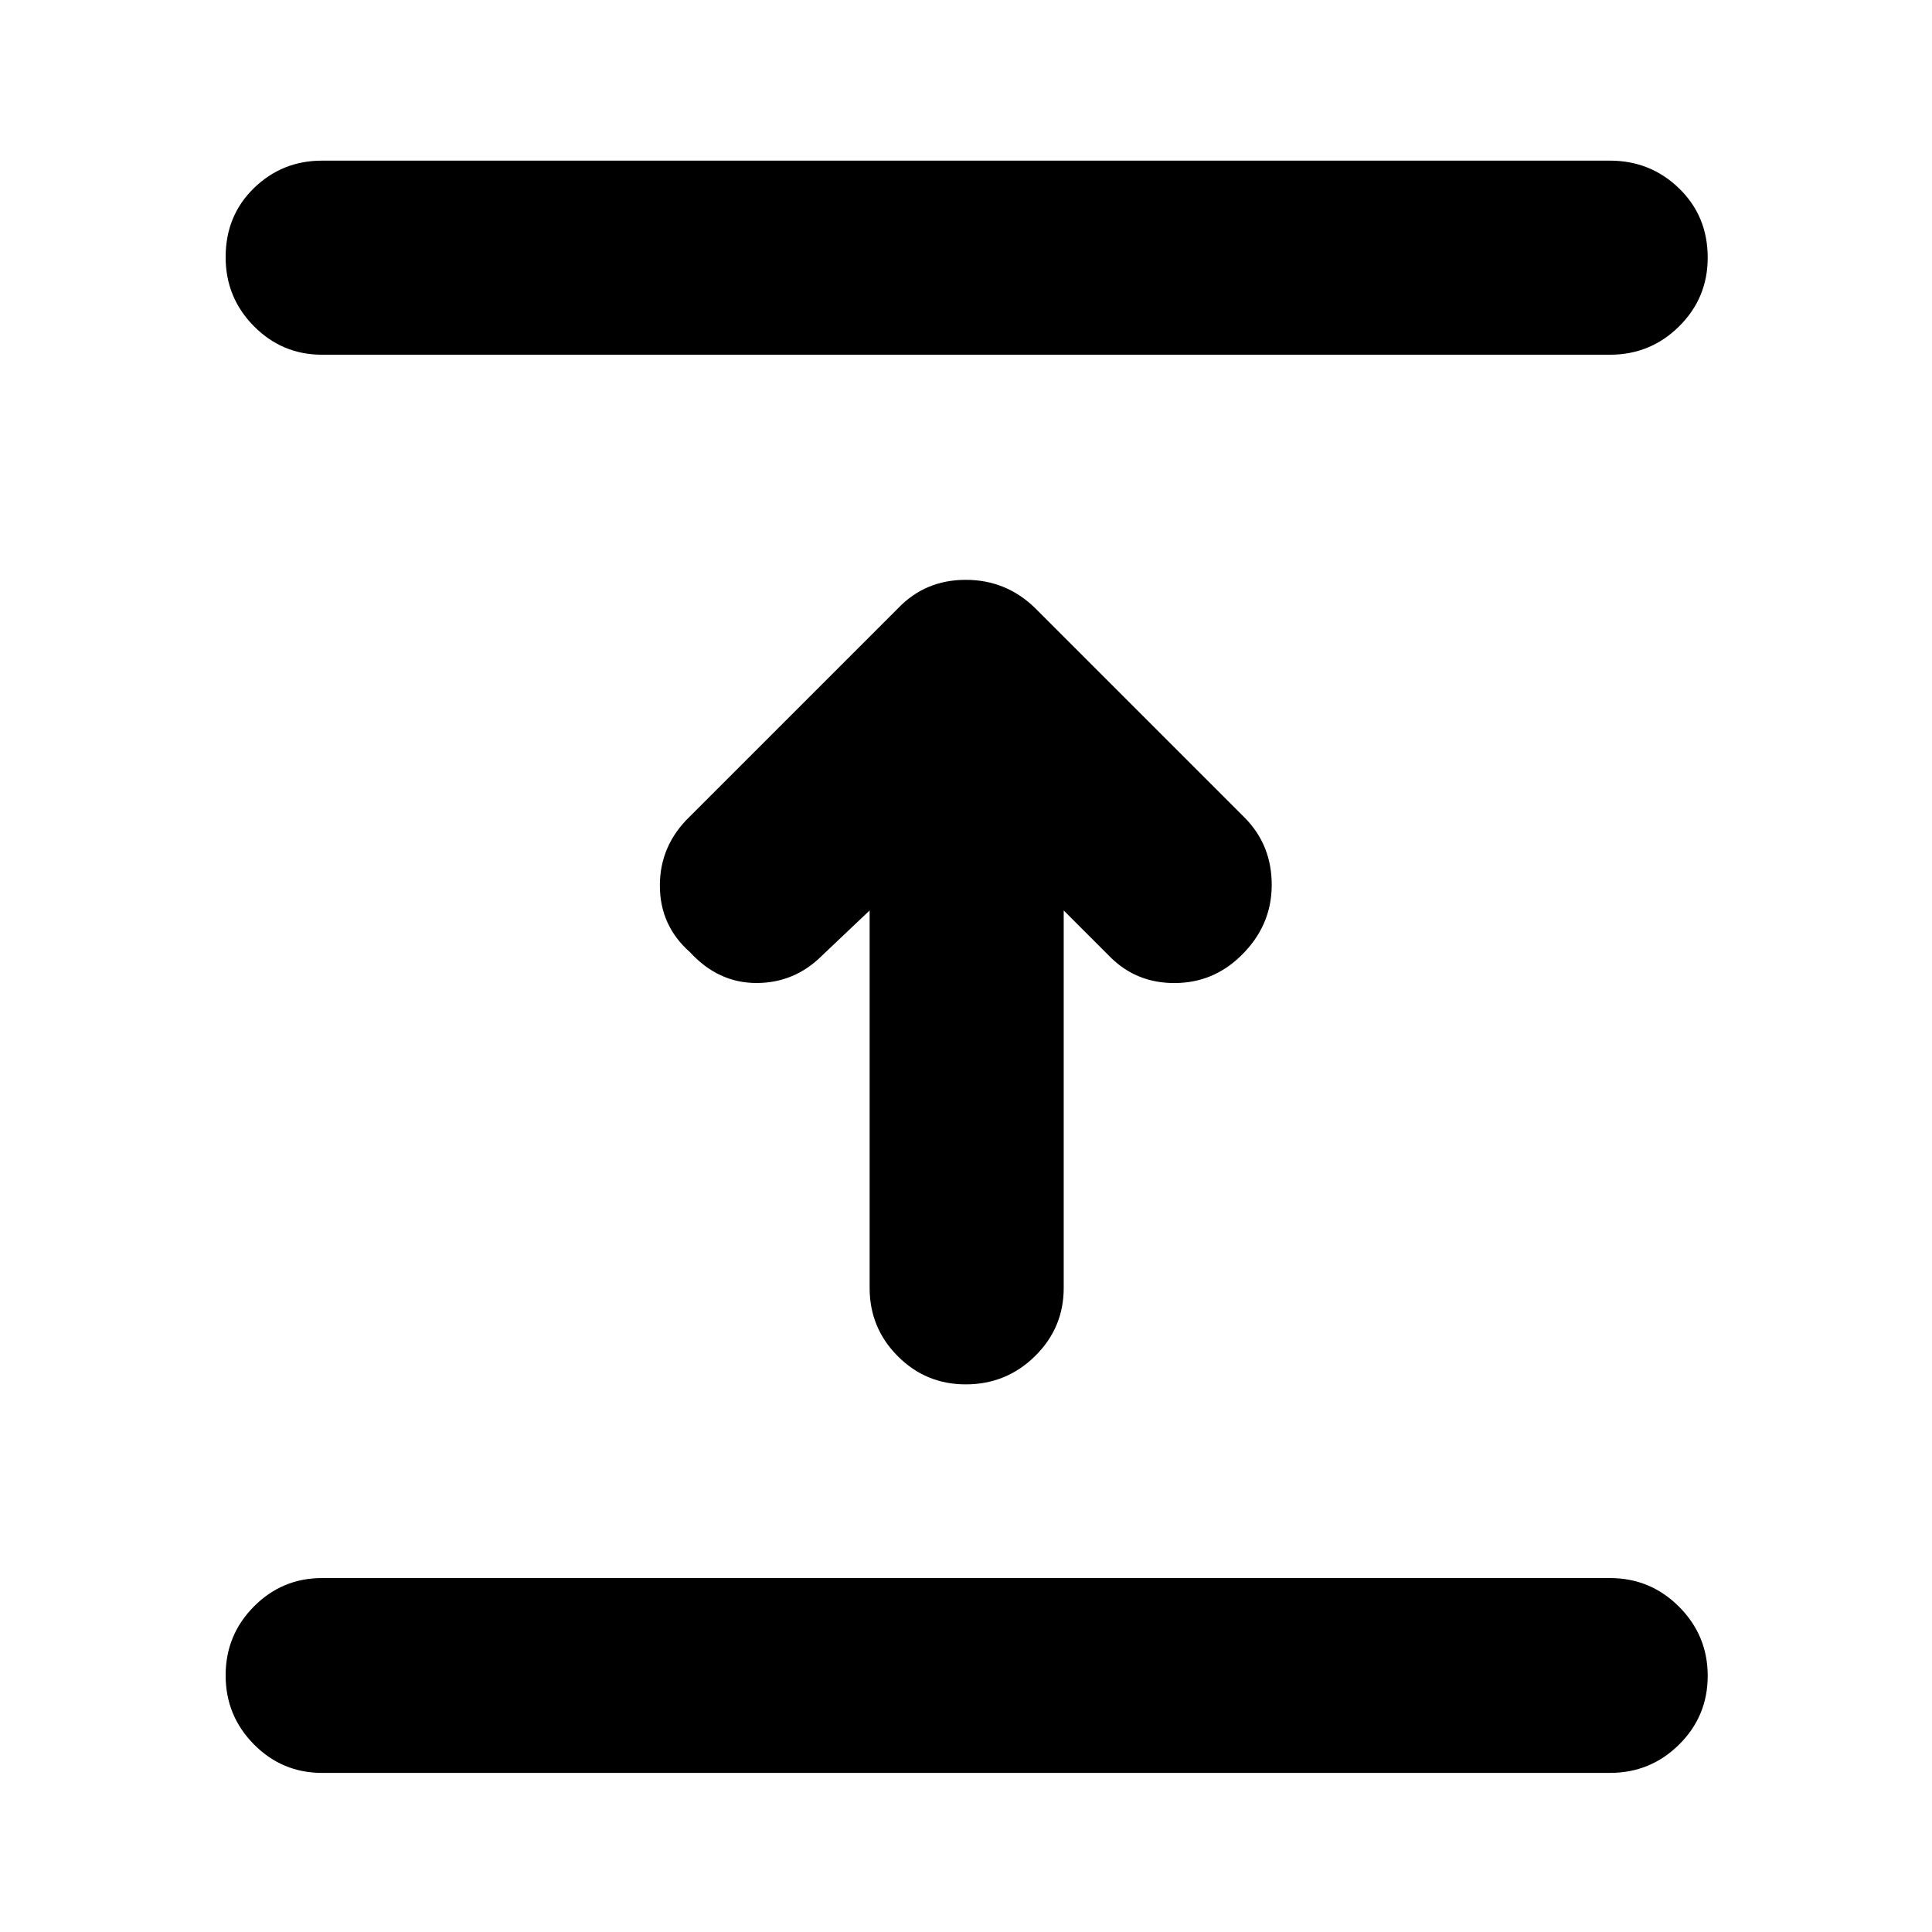 <svg xmlns="http://www.w3.org/2000/svg" height="40" viewBox="0 96 960 960" width="40"><path d="M800 976.942H160q-19.821 0-33.852-14.196-14.032-14.196-14.032-34.261 0-20.064 14.032-34.209 14.031-14.145 33.852-14.145h640q20.104 0 34.328 14.262 14.223 14.262 14.223 34.326 0 20.065-14.223 34.144-14.224 14.079-34.328 14.079ZM432.116 548.406l-23.623 22.391q-13.653 13.652-32.609 13.652-18.956 0-33.029-15.304-14.971-13.174-14.971-33.145 0-19.971 14.971-34.377L446.29 398.188q13.507-14.072 33.589-14.072 20.081 0 34.498 14.072l104 104q13.739 13.841 13.529 34.022-.21 20.181-15.413 34.819-13.652 13.275-32.493 13.442-18.841.167-31.826-12.442l-23.623-23.623V736q0 19.821-14.257 33.852-14.257 14.032-34.411 14.032-19.871 0-33.819-14.032-13.948-14.031-13.948-33.852V548.406ZM800 272.26H160q-19.821 0-33.852-14.196-14.032-14.196-14.032-34.261 0-20.63 14.032-34.303 14.031-13.674 33.852-13.674h640q20.104 0 34.328 13.79 14.223 13.791 14.223 34.421 0 20.065-14.223 34.144Q820.104 272.26 800 272.26Z"/></svg>
